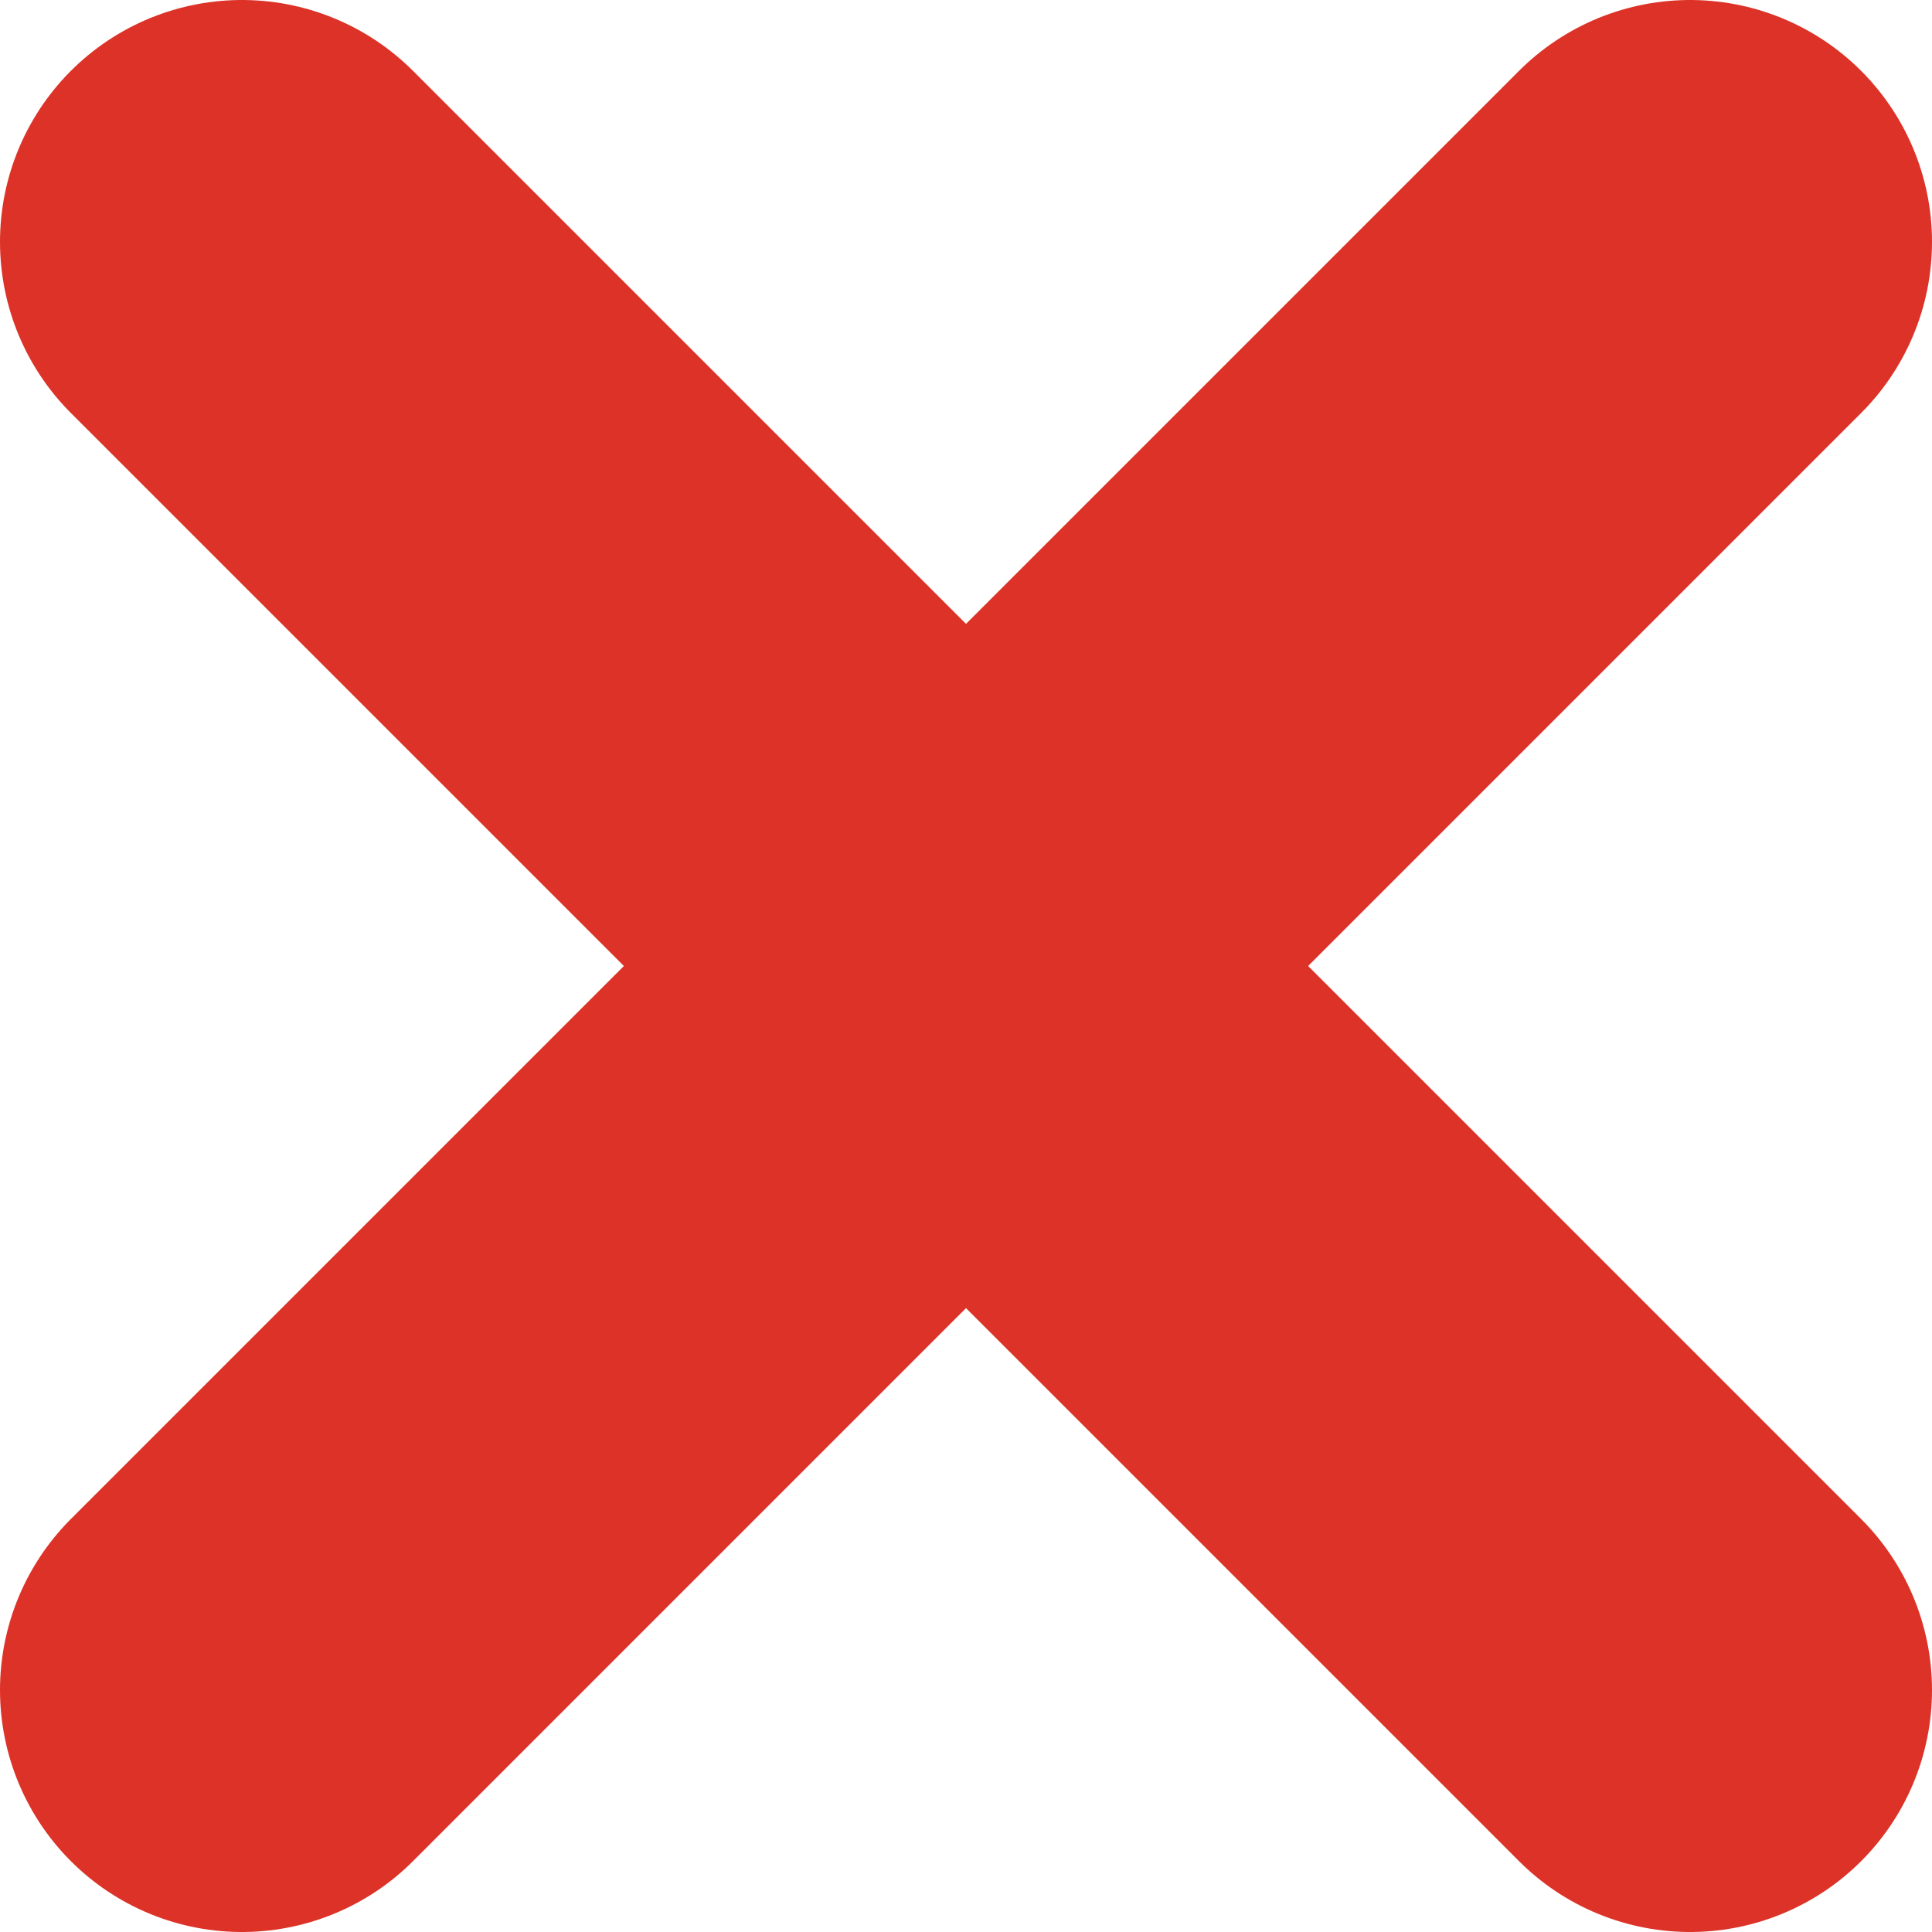 <svg id="Layer_1" data-name="Layer 1" xmlns="http://www.w3.org/2000/svg" viewBox="0 0 67.88 67.88"><defs><style>.cls-1{fill:none;stroke:#dd3227;stroke-linecap:round;stroke-miterlimit:10;stroke-width:17px;}</style></defs><title>ex</title><line class="cls-1" x1="8.5" y1="8.5" x2="59.38" y2="59.38"/><line class="cls-1" x1="59.38" y1="8.5" x2="8.5" y2="59.38"/></svg>